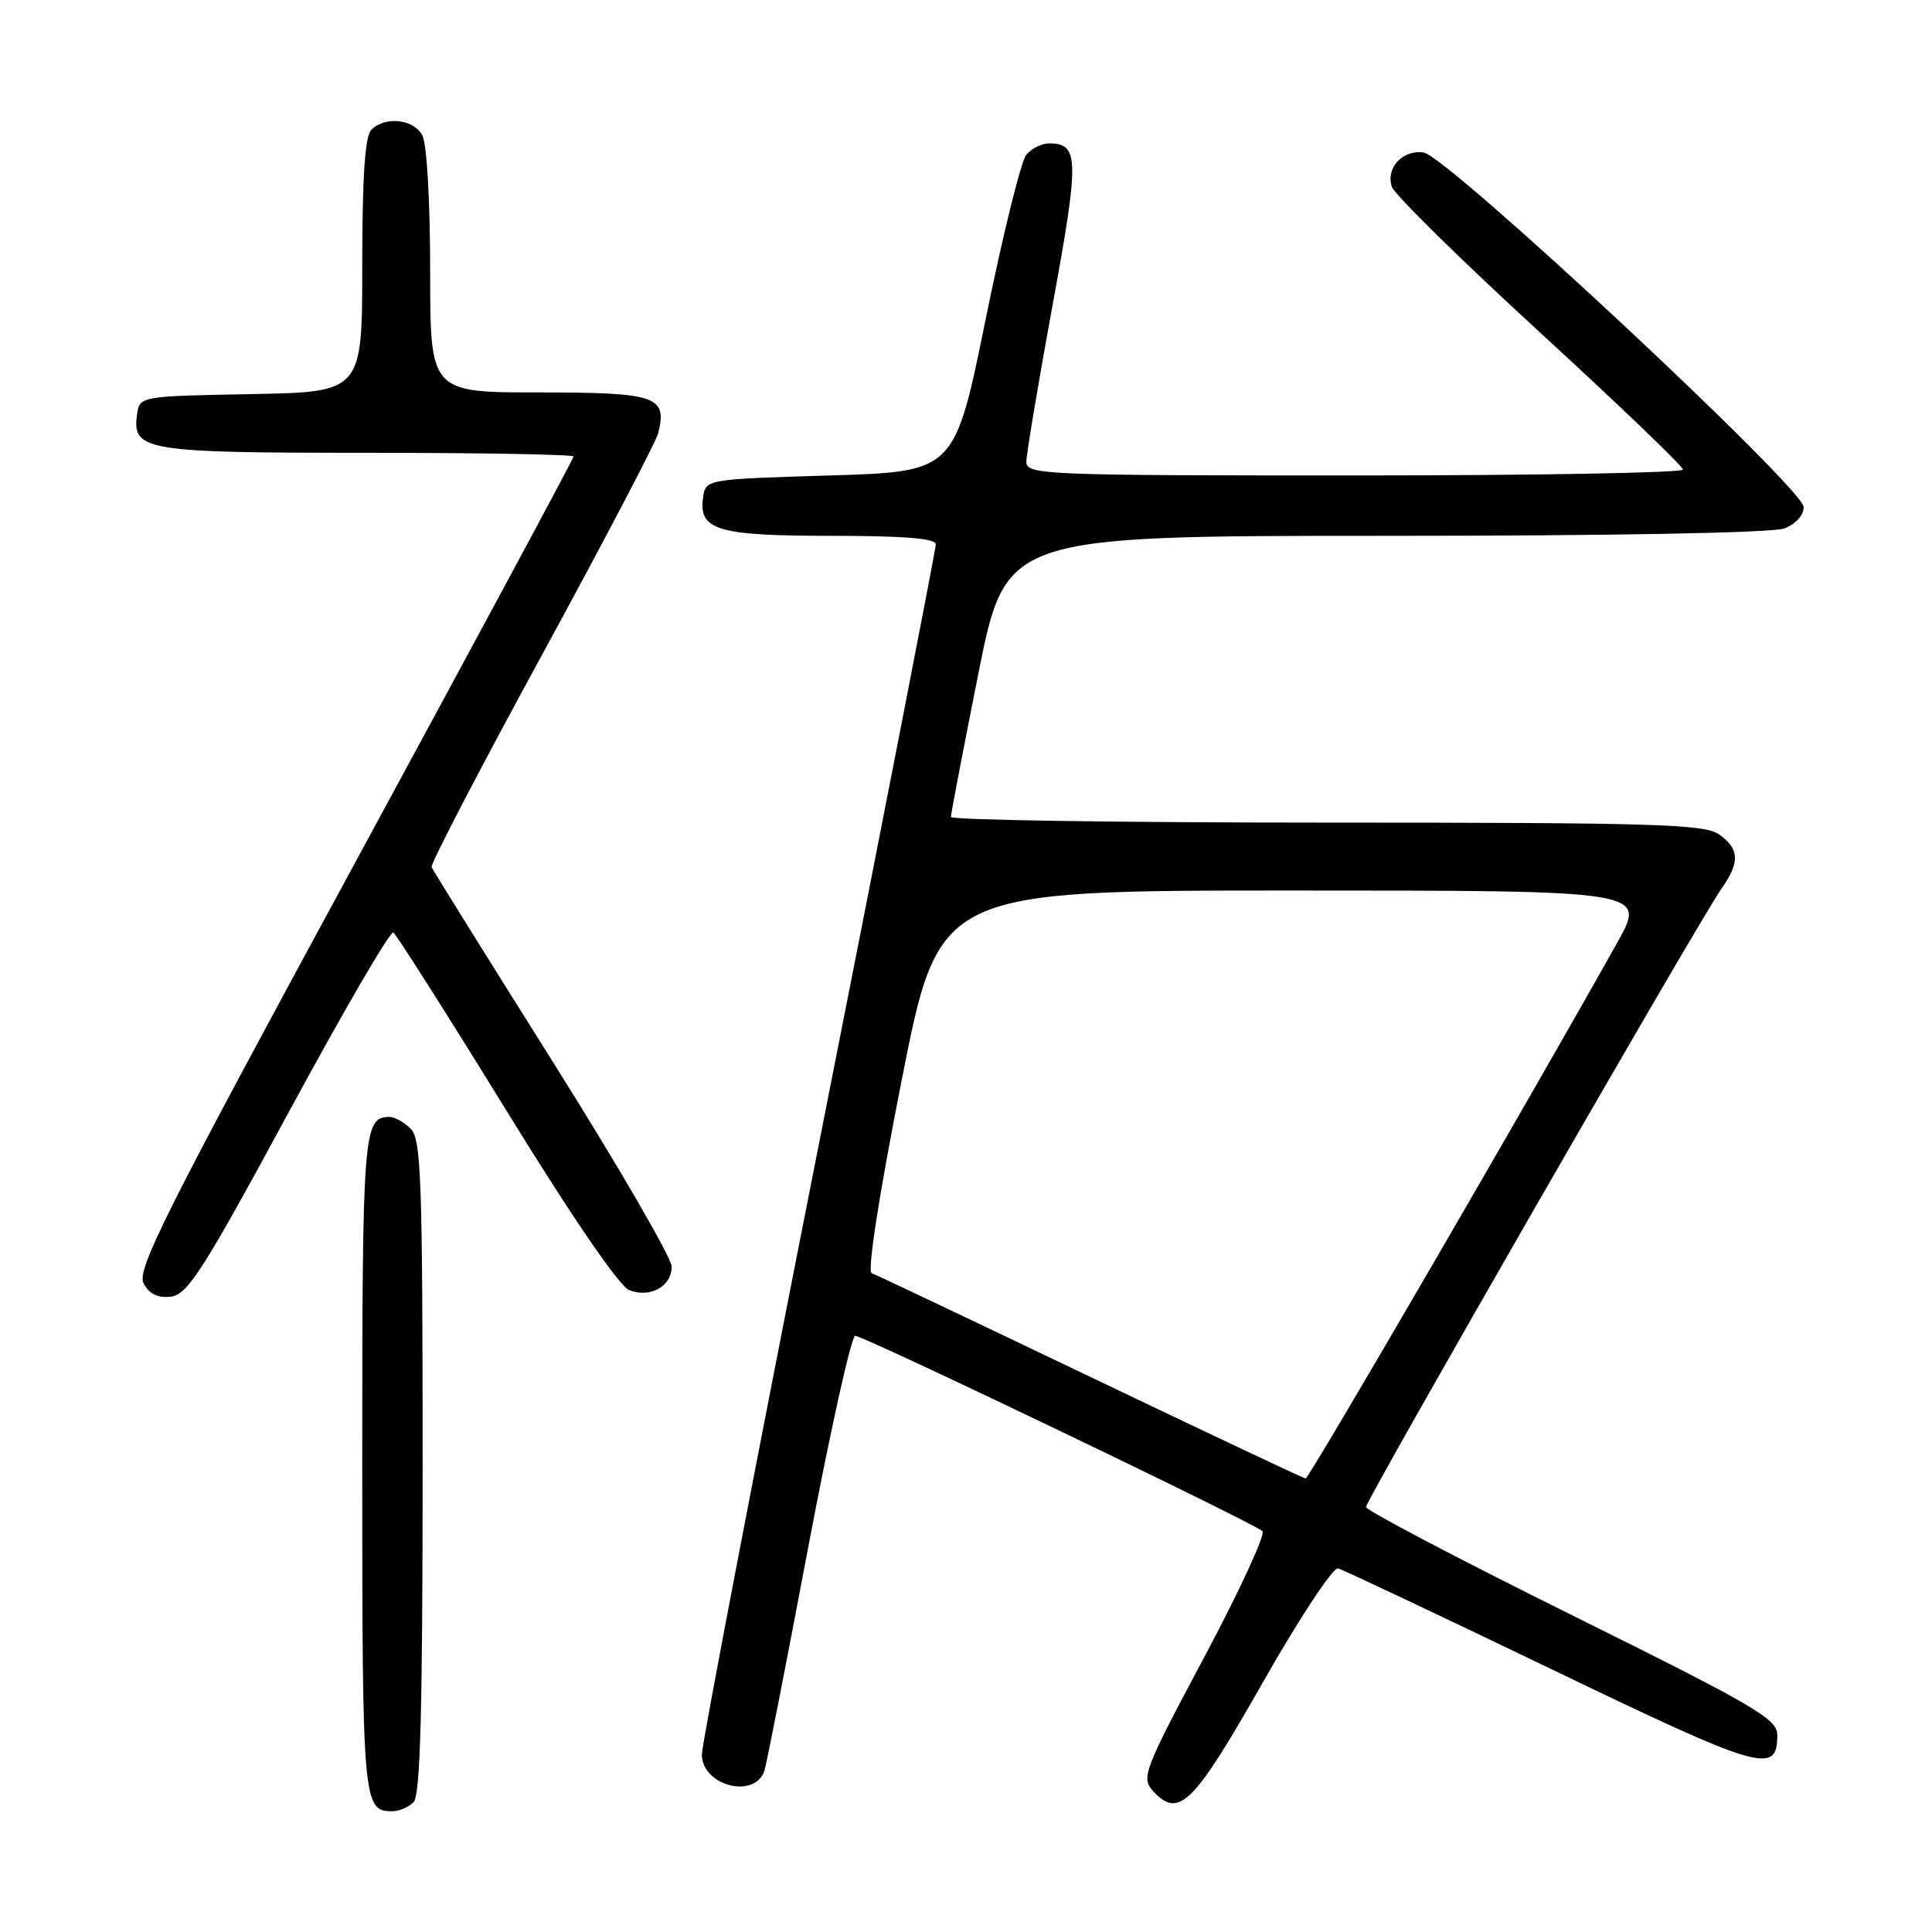 <?xml version="1.0" encoding="UTF-8" standalone="no"?>
<!DOCTYPE svg PUBLIC "-//W3C//DTD SVG 1.1//EN" "http://www.w3.org/Graphics/SVG/1.1/DTD/svg11.dtd" >
<svg xmlns="http://www.w3.org/2000/svg" xmlns:xlink="http://www.w3.org/1999/xlink" version="1.1" viewBox="0 0 256 256">
 <g >
 <path fill="currentColor"
d=" M 54.80 238.80 C 55.70 237.90 56.00 226.66 56.00 194.37 C 56.00 156.41 55.81 150.95 54.43 149.57 C 53.56 148.71 52.30 148.00 51.63 148.00 C 48.14 148.00 48.00 149.75 48.00 194.00 C 48.00 239.03 48.08 240.00 52.00 240.00 C 52.88 240.00 54.14 239.46 54.80 238.80 Z  M 167.29 223.00 C 172.14 214.46 176.64 207.64 177.30 207.82 C 177.96 208.00 190.65 213.99 205.50 221.14 C 233.48 234.61 235.50 235.20 235.50 229.89 C 235.50 227.76 232.55 226.04 208.25 214.00 C 193.27 206.57 181.01 200.13 181.00 199.69 C 181.00 198.75 225.19 121.87 228.08 117.79 C 230.58 114.26 230.50 112.47 227.78 110.56 C 225.84 109.20 219.21 109.00 175.78 109.00 C 148.40 109.00 126.00 108.66 126.00 108.25 C 126.00 107.84 127.64 99.29 129.64 89.25 C 133.29 71.00 133.29 71.00 183.58 71.00 C 213.84 71.00 234.89 70.61 236.43 70.02 C 237.92 69.46 239.00 68.27 239.00 67.20 C 239.00 64.72 191.71 20.60 188.62 20.20 C 185.84 19.83 183.62 22.23 184.42 24.73 C 184.73 25.74 193.55 34.41 204.00 44.00 C 214.45 53.59 223.00 61.79 223.00 62.22 C 223.00 62.65 203.43 63.00 179.50 63.00 C 138.12 63.00 136.00 62.91 136.00 61.18 C 136.00 60.18 137.56 50.87 139.46 40.49 C 143.04 20.99 143.00 19.00 139.00 19.00 C 138.03 19.00 136.68 19.68 135.98 20.52 C 135.29 21.36 132.87 31.15 130.61 42.27 C 126.50 62.50 126.50 62.50 110.00 63.00 C 93.50 63.50 93.50 63.50 93.16 65.94 C 92.55 70.25 95.06 71.00 110.19 71.00 C 119.79 71.00 124.00 71.34 124.00 72.13 C 124.00 72.75 117.03 108.53 108.50 151.64 C 99.97 194.76 93.00 231.13 93.00 232.48 C 93.00 236.57 99.88 238.43 101.27 234.71 C 101.51 234.05 104.12 220.79 107.05 205.25 C 109.99 189.71 112.81 177.00 113.32 177.00 C 114.46 177.00 166.20 201.82 167.28 202.89 C 167.71 203.31 164.24 210.81 159.58 219.56 C 151.61 234.49 151.20 235.56 152.74 237.27 C 156.18 241.06 158.08 239.20 167.29 223.00 Z  M 38.29 147.31 C 45.49 134.01 51.71 123.32 52.12 123.57 C 52.52 123.82 59.24 134.40 67.06 147.09 C 75.83 161.34 82.08 170.47 83.39 170.96 C 86.18 172.02 89.00 170.45 89.00 167.83 C 89.00 166.68 81.91 154.47 73.25 140.69 C 64.59 126.92 57.36 115.32 57.19 114.90 C 57.02 114.49 63.59 101.86 71.79 86.83 C 79.98 71.80 86.93 58.55 87.22 57.39 C 88.43 52.49 86.99 52.00 71.45 52.00 C 57.00 52.00 57.00 52.00 57.00 35.93 C 57.00 26.77 56.56 19.04 55.96 17.93 C 54.81 15.77 51.04 15.36 49.20 17.20 C 48.36 18.04 48.00 23.46 48.00 35.17 C 48.00 51.95 48.00 51.95 33.25 52.22 C 18.50 52.50 18.50 52.50 18.16 54.94 C 17.48 59.72 19.20 60.00 48.69 60.00 C 63.71 60.00 76.00 60.22 76.00 60.49 C 76.00 60.76 62.93 85.05 46.96 114.48 C 21.83 160.80 18.07 168.27 19.03 170.06 C 19.79 171.48 20.92 172.02 22.67 171.81 C 24.86 171.54 26.96 168.25 38.29 147.31 Z  M 144.50 182.46 C 129.10 175.09 116.05 168.89 115.50 168.70 C 114.90 168.48 116.47 158.36 119.47 143.17 C 124.43 118.00 124.43 118.00 171.29 118.00 C 218.15 118.00 218.15 118.00 214.33 124.84 C 202.57 145.84 173.43 195.96 173.00 195.91 C 172.72 195.88 159.90 189.83 144.50 182.46 Z "/>
</g>
</svg>